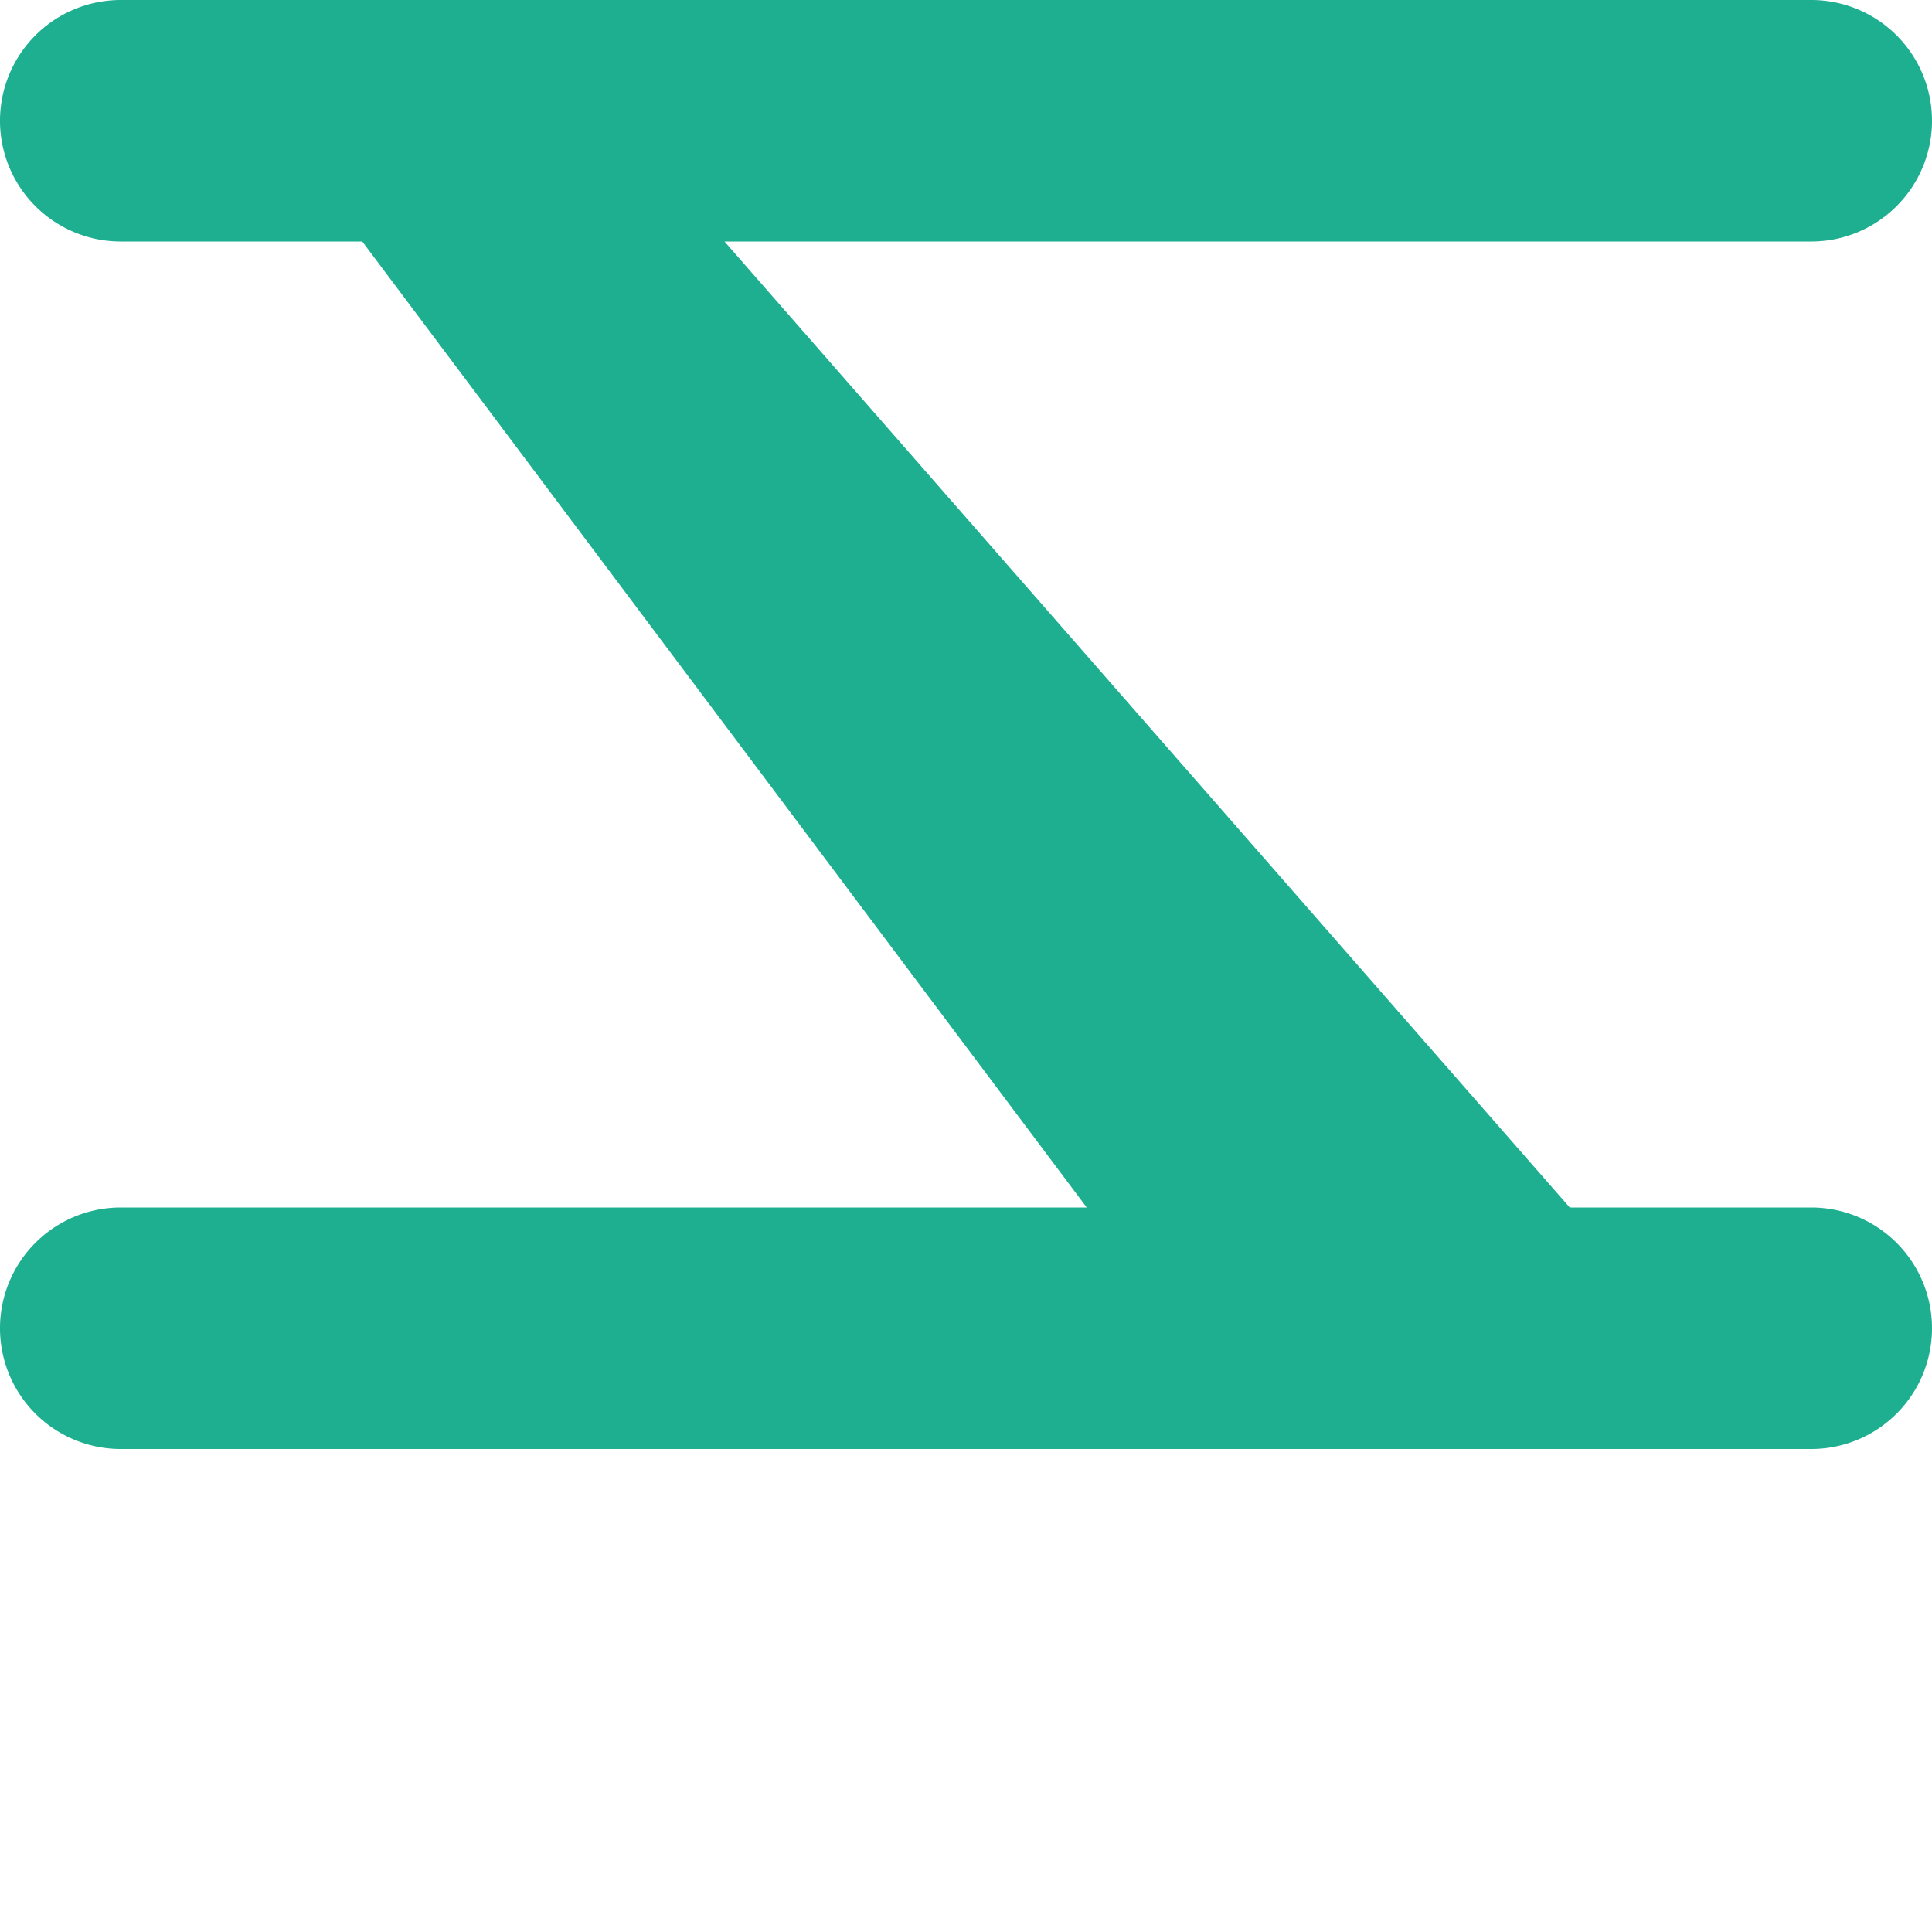 <svg viewBox="0 0 16 16" version="1" xmlns="http://www.w3.org/2000/svg">
  <g fill="none" fill-rule="evenodd">
    <path d="M0-2h16v16H0z"/>
    <path d="M9 10L3 2H1a1 1 0 1 1 0-2h14a1 1 0 0 1 0 2H6l7 8h2a1 1 0 0 1 0 2H1a1 1 0 1 1 0-2h8z" fill="#1DAF90"/>
  </g>
</svg>
